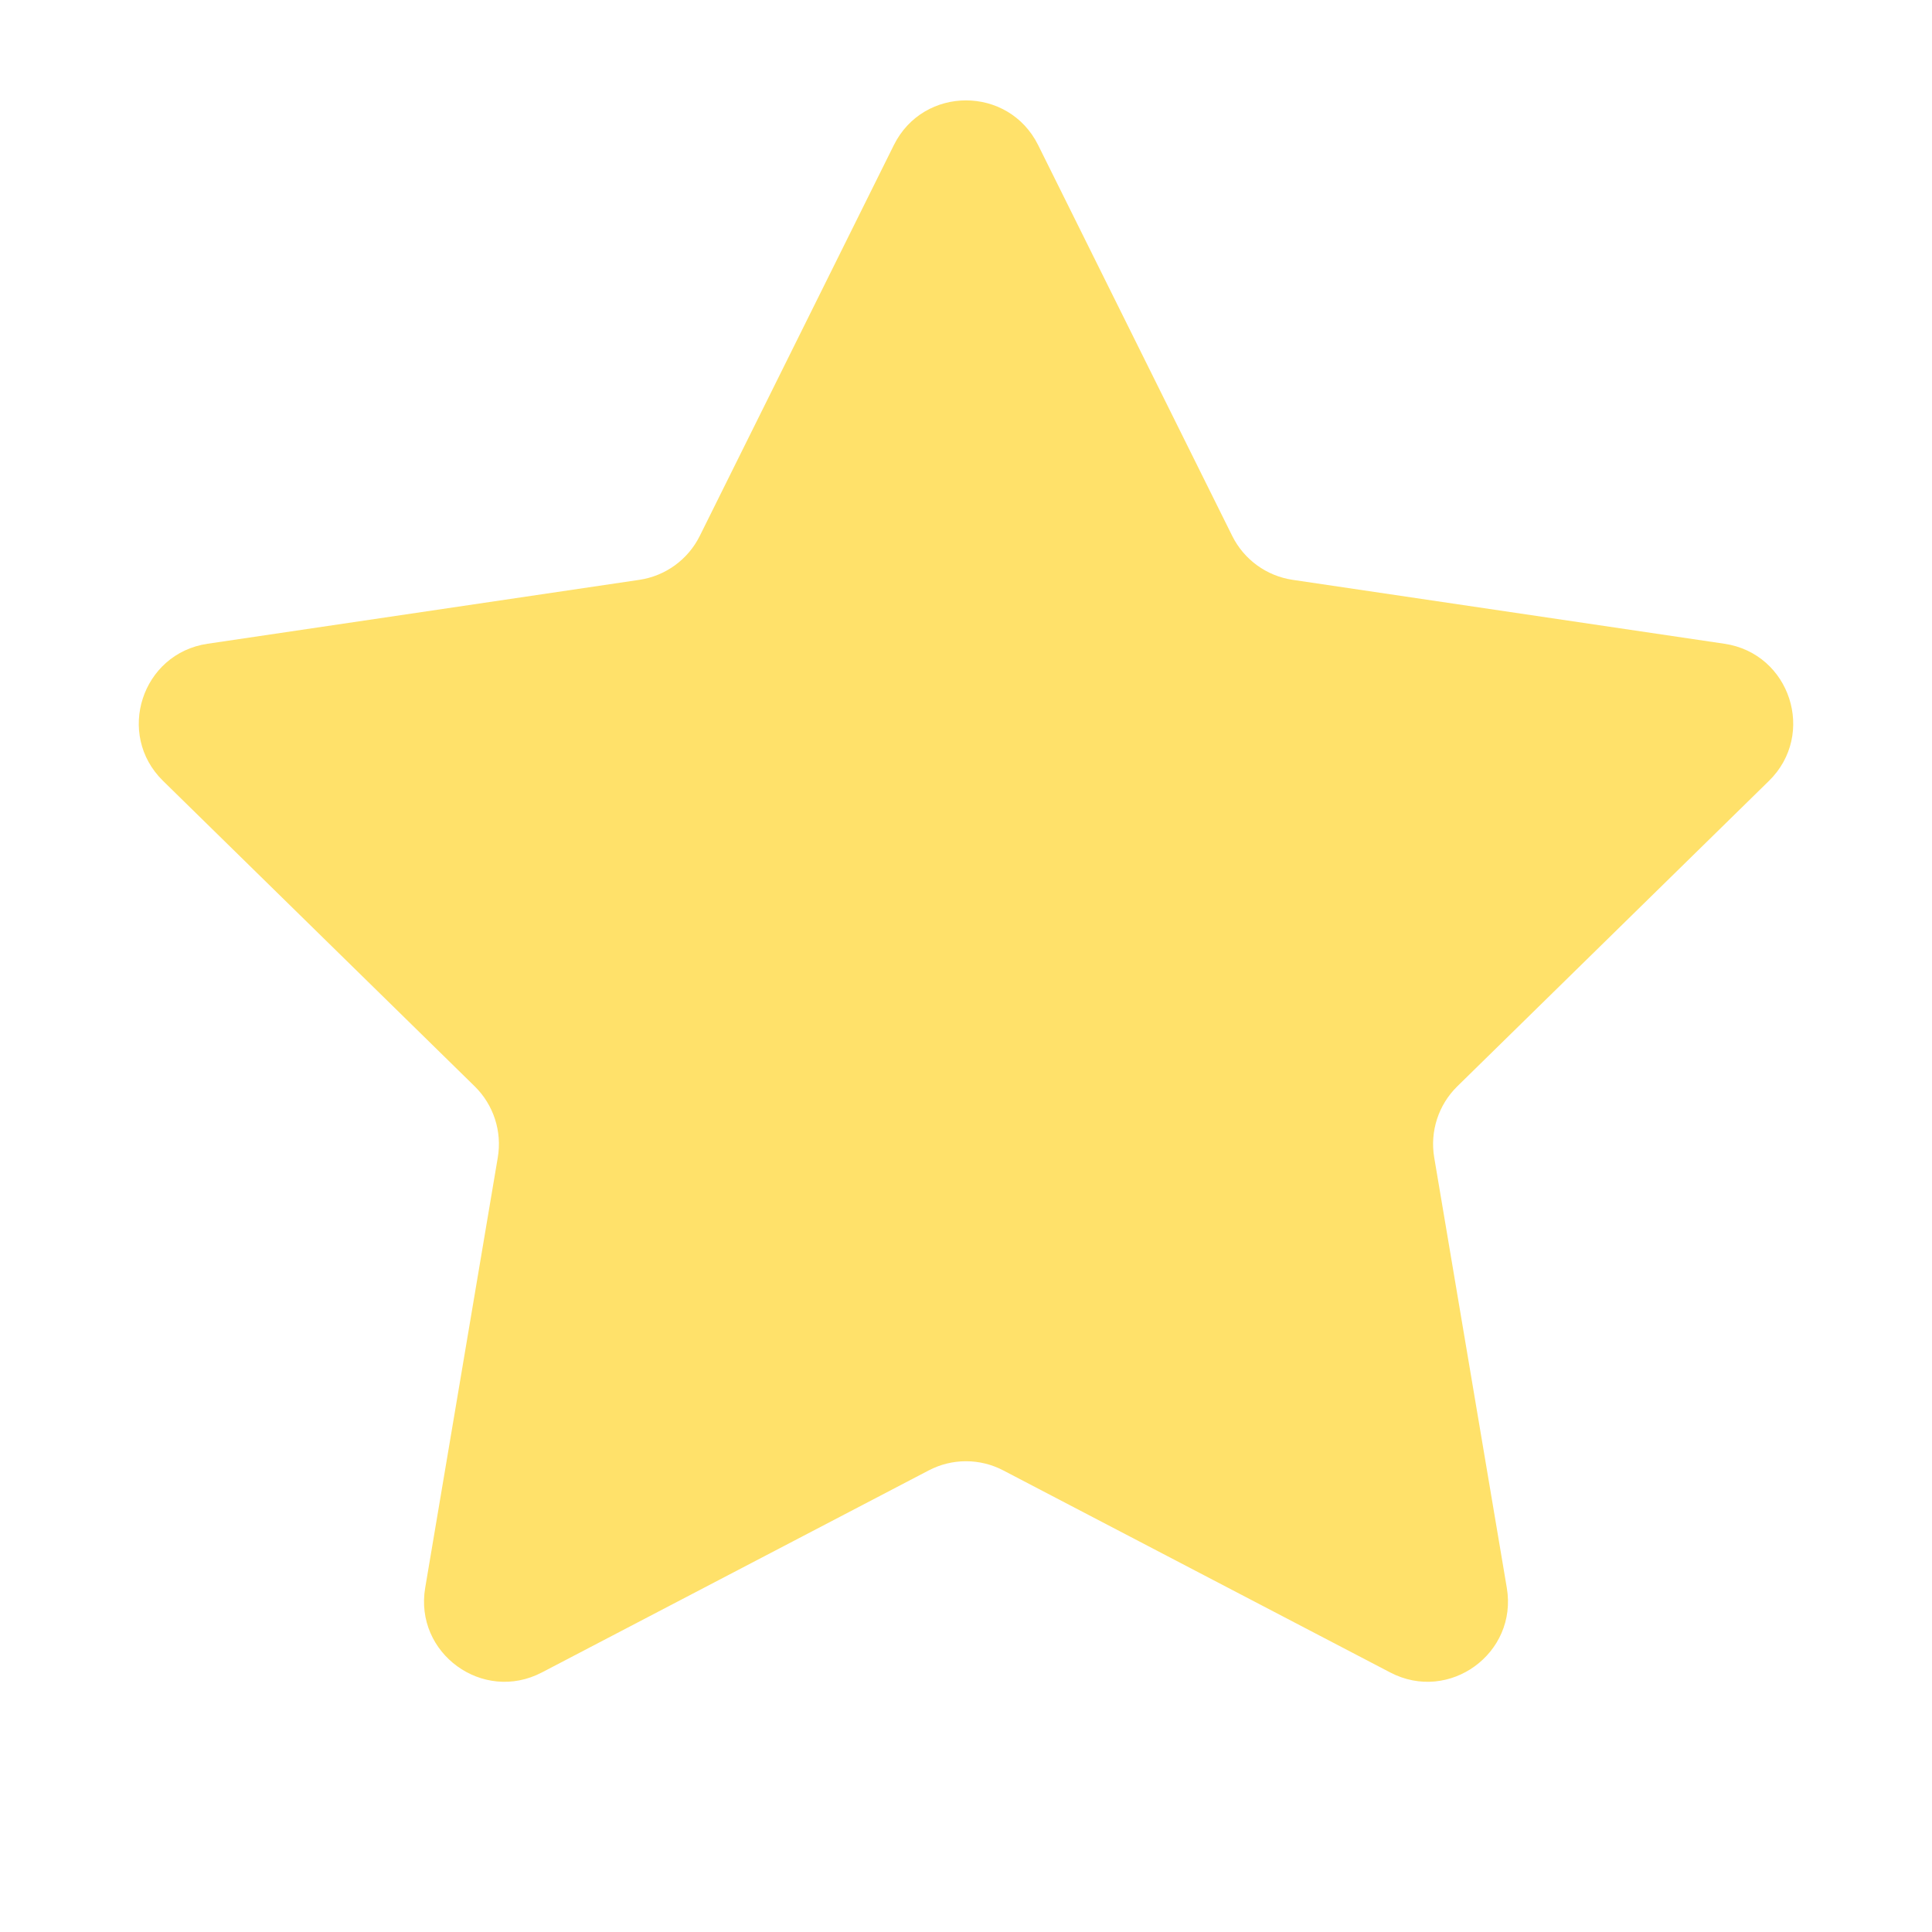 <svg width="24" height="24" viewBox="0 0 24 24" fill="none" xmlns="http://www.w3.org/2000/svg">
<g id="Property 1=Star Full">
<path id="Star 1" d="M11.104 1.802C11.472 1.062 12.528 1.062 12.896 1.802L15.308 6.659C15.454 6.952 15.734 7.155 16.058 7.203L21.422 7.997C22.239 8.118 22.565 9.122 21.975 9.7L18.102 13.496C17.869 13.725 17.762 14.054 17.816 14.377L18.718 19.724C18.856 20.538 18.002 21.159 17.27 20.776L12.463 18.266C12.173 18.114 11.827 18.114 11.537 18.266L6.731 20.776C5.998 21.159 5.144 20.538 5.282 19.724L6.184 14.377C6.238 14.054 6.131 13.725 5.898 13.496L2.025 9.7C1.435 9.122 1.761 8.118 2.578 7.997L7.942 7.203C8.266 7.155 8.546 6.952 8.692 6.659L11.104 1.802Z" fill="#FFE16A"/>
</g>
</svg>
